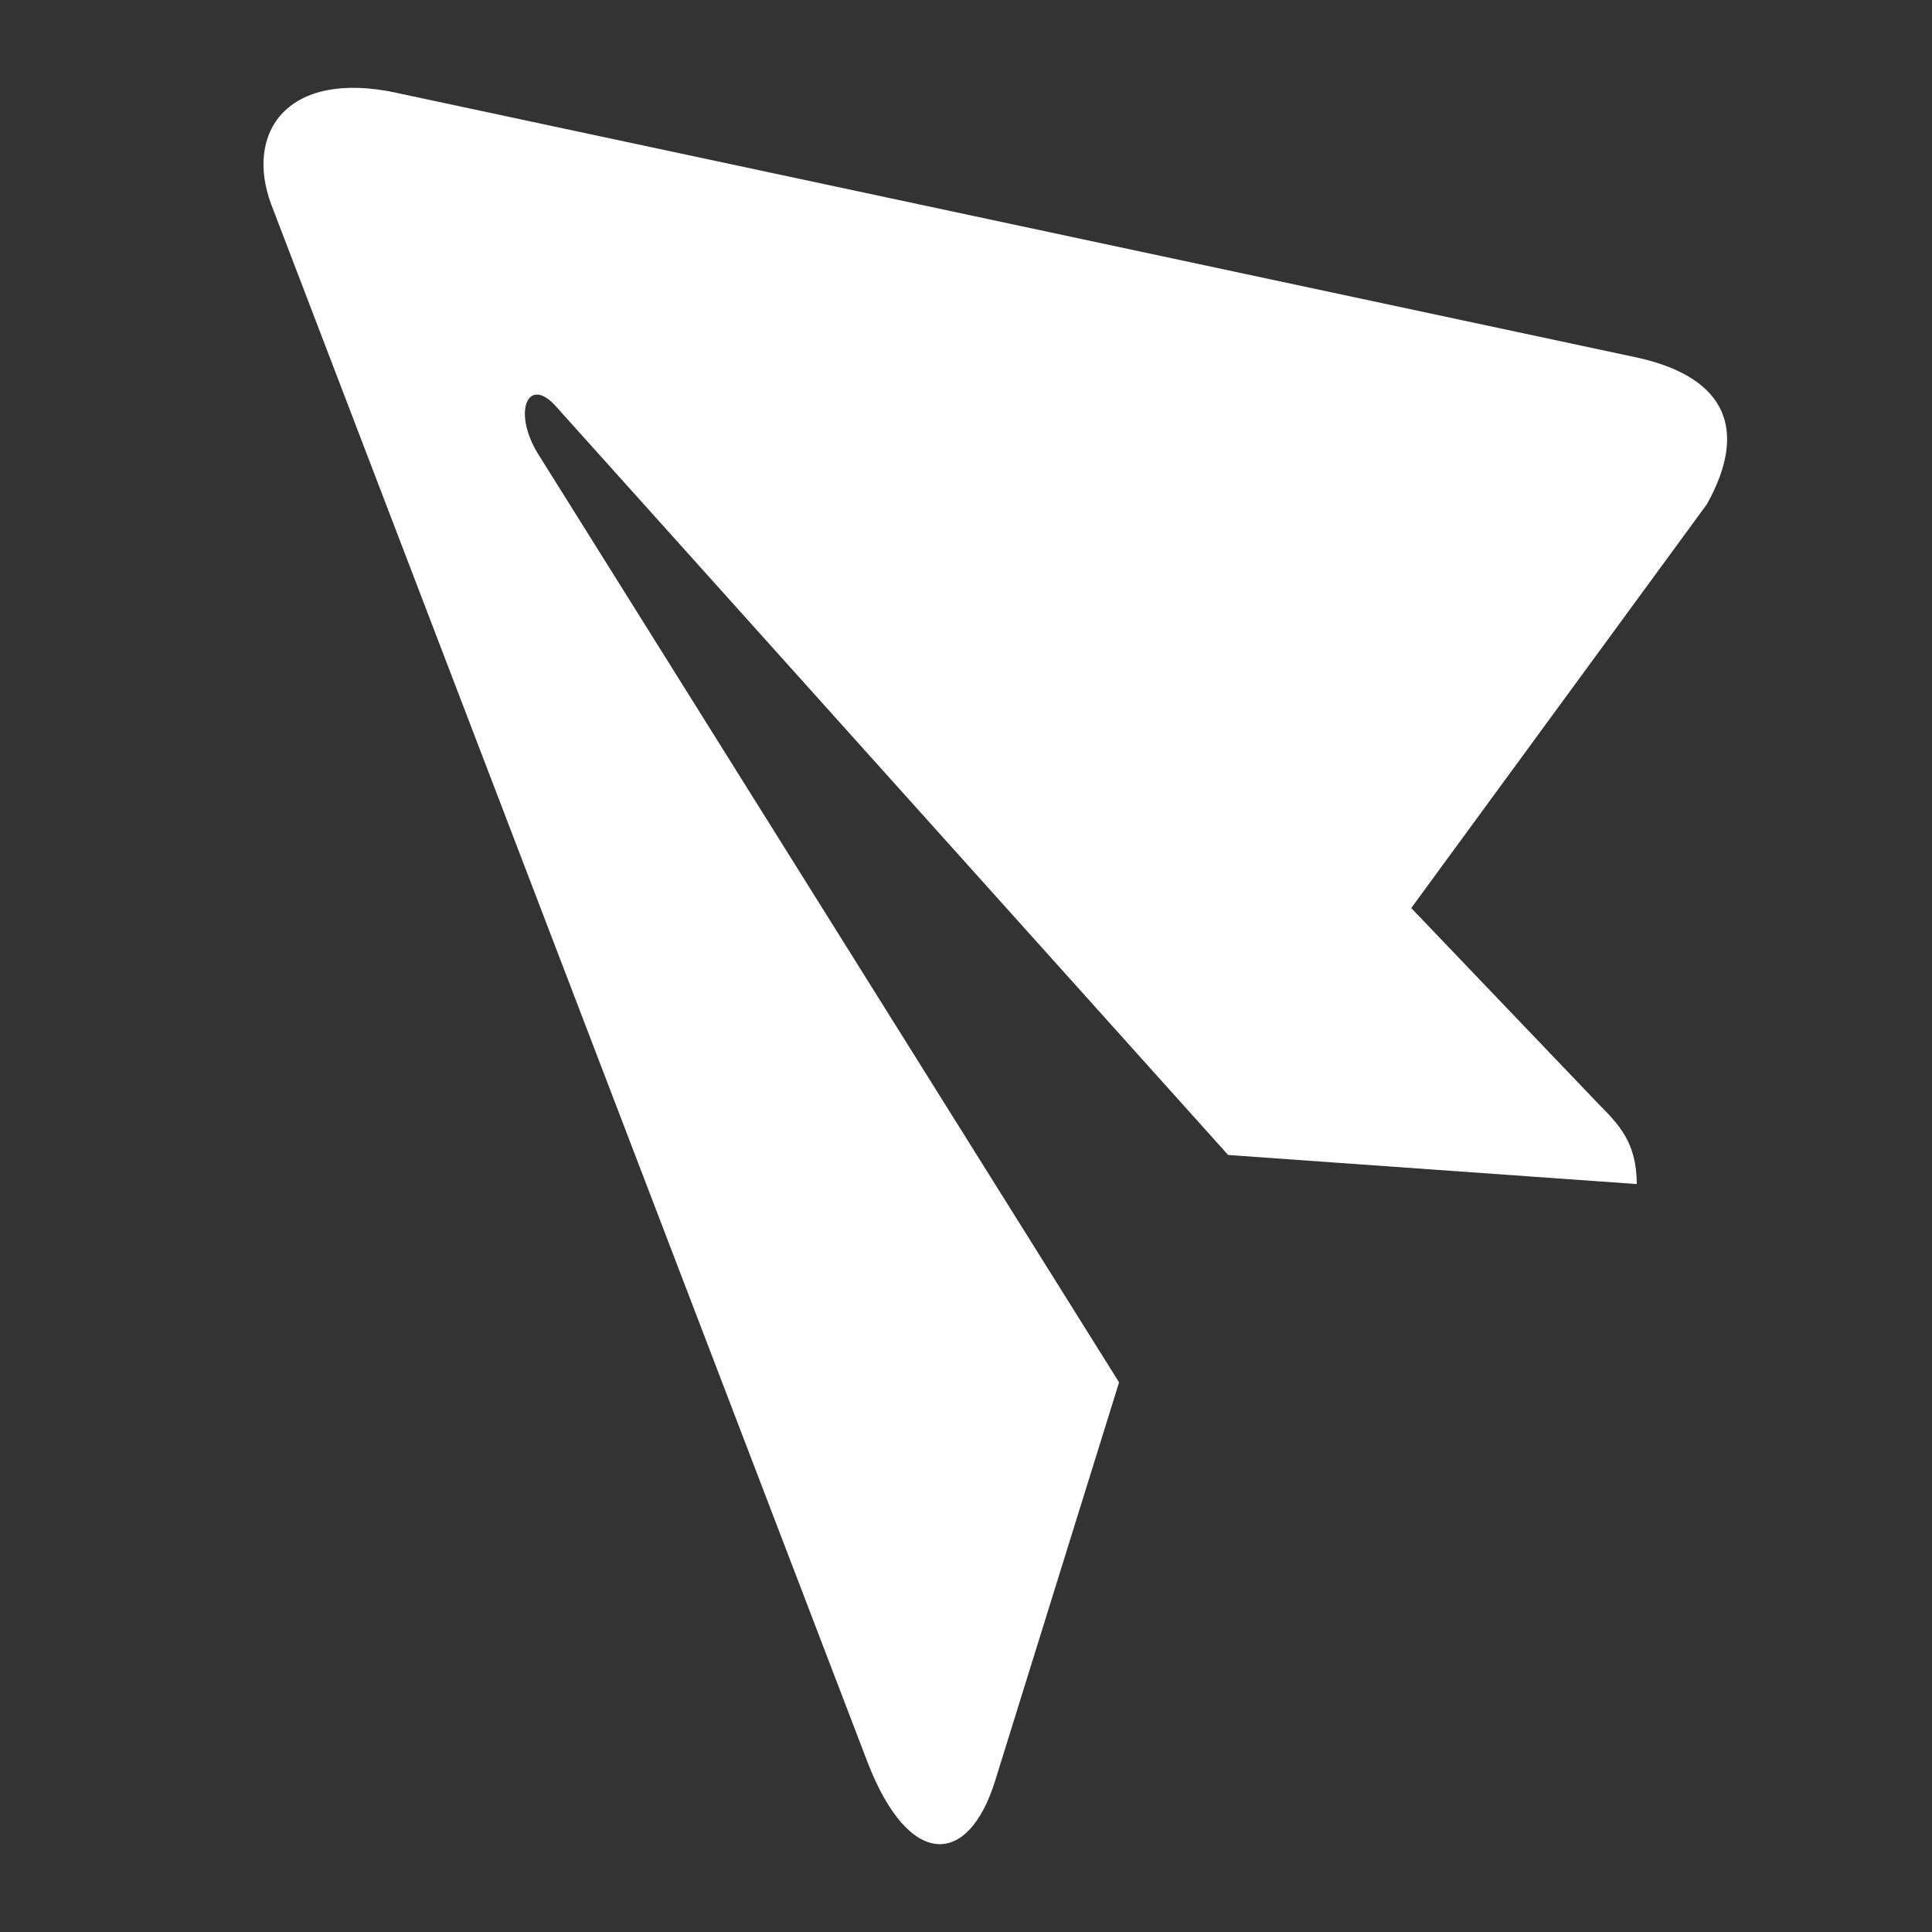 <svg width="22" height="22" viewBox="0 0 22 22" fill="none" xmlns="http://www.w3.org/2000/svg">
<rect x="0" y="0" width="22" height="22" fill="#333333" stroke="none"/>
<path d="M13.985 13.152L18.638 13.483C18.638 13.01 18.435 12.805 18.191 12.559L16.07 10.34L19.437 5.741C19.907 4.898 19.66 4.304 18.662 4.076L4.518 1.058L4.517 1.057C3.27 0.789 2.783 1.508 3.089 2.329L9.881 20.072C10.351 21.282 11.026 21.264 11.332 20.277L12.743 15.741L6.15 5.205C5.822 4.709 6.004 4.259 6.332 4.629L13.985 13.152Z" fill="white"/>
</svg>
